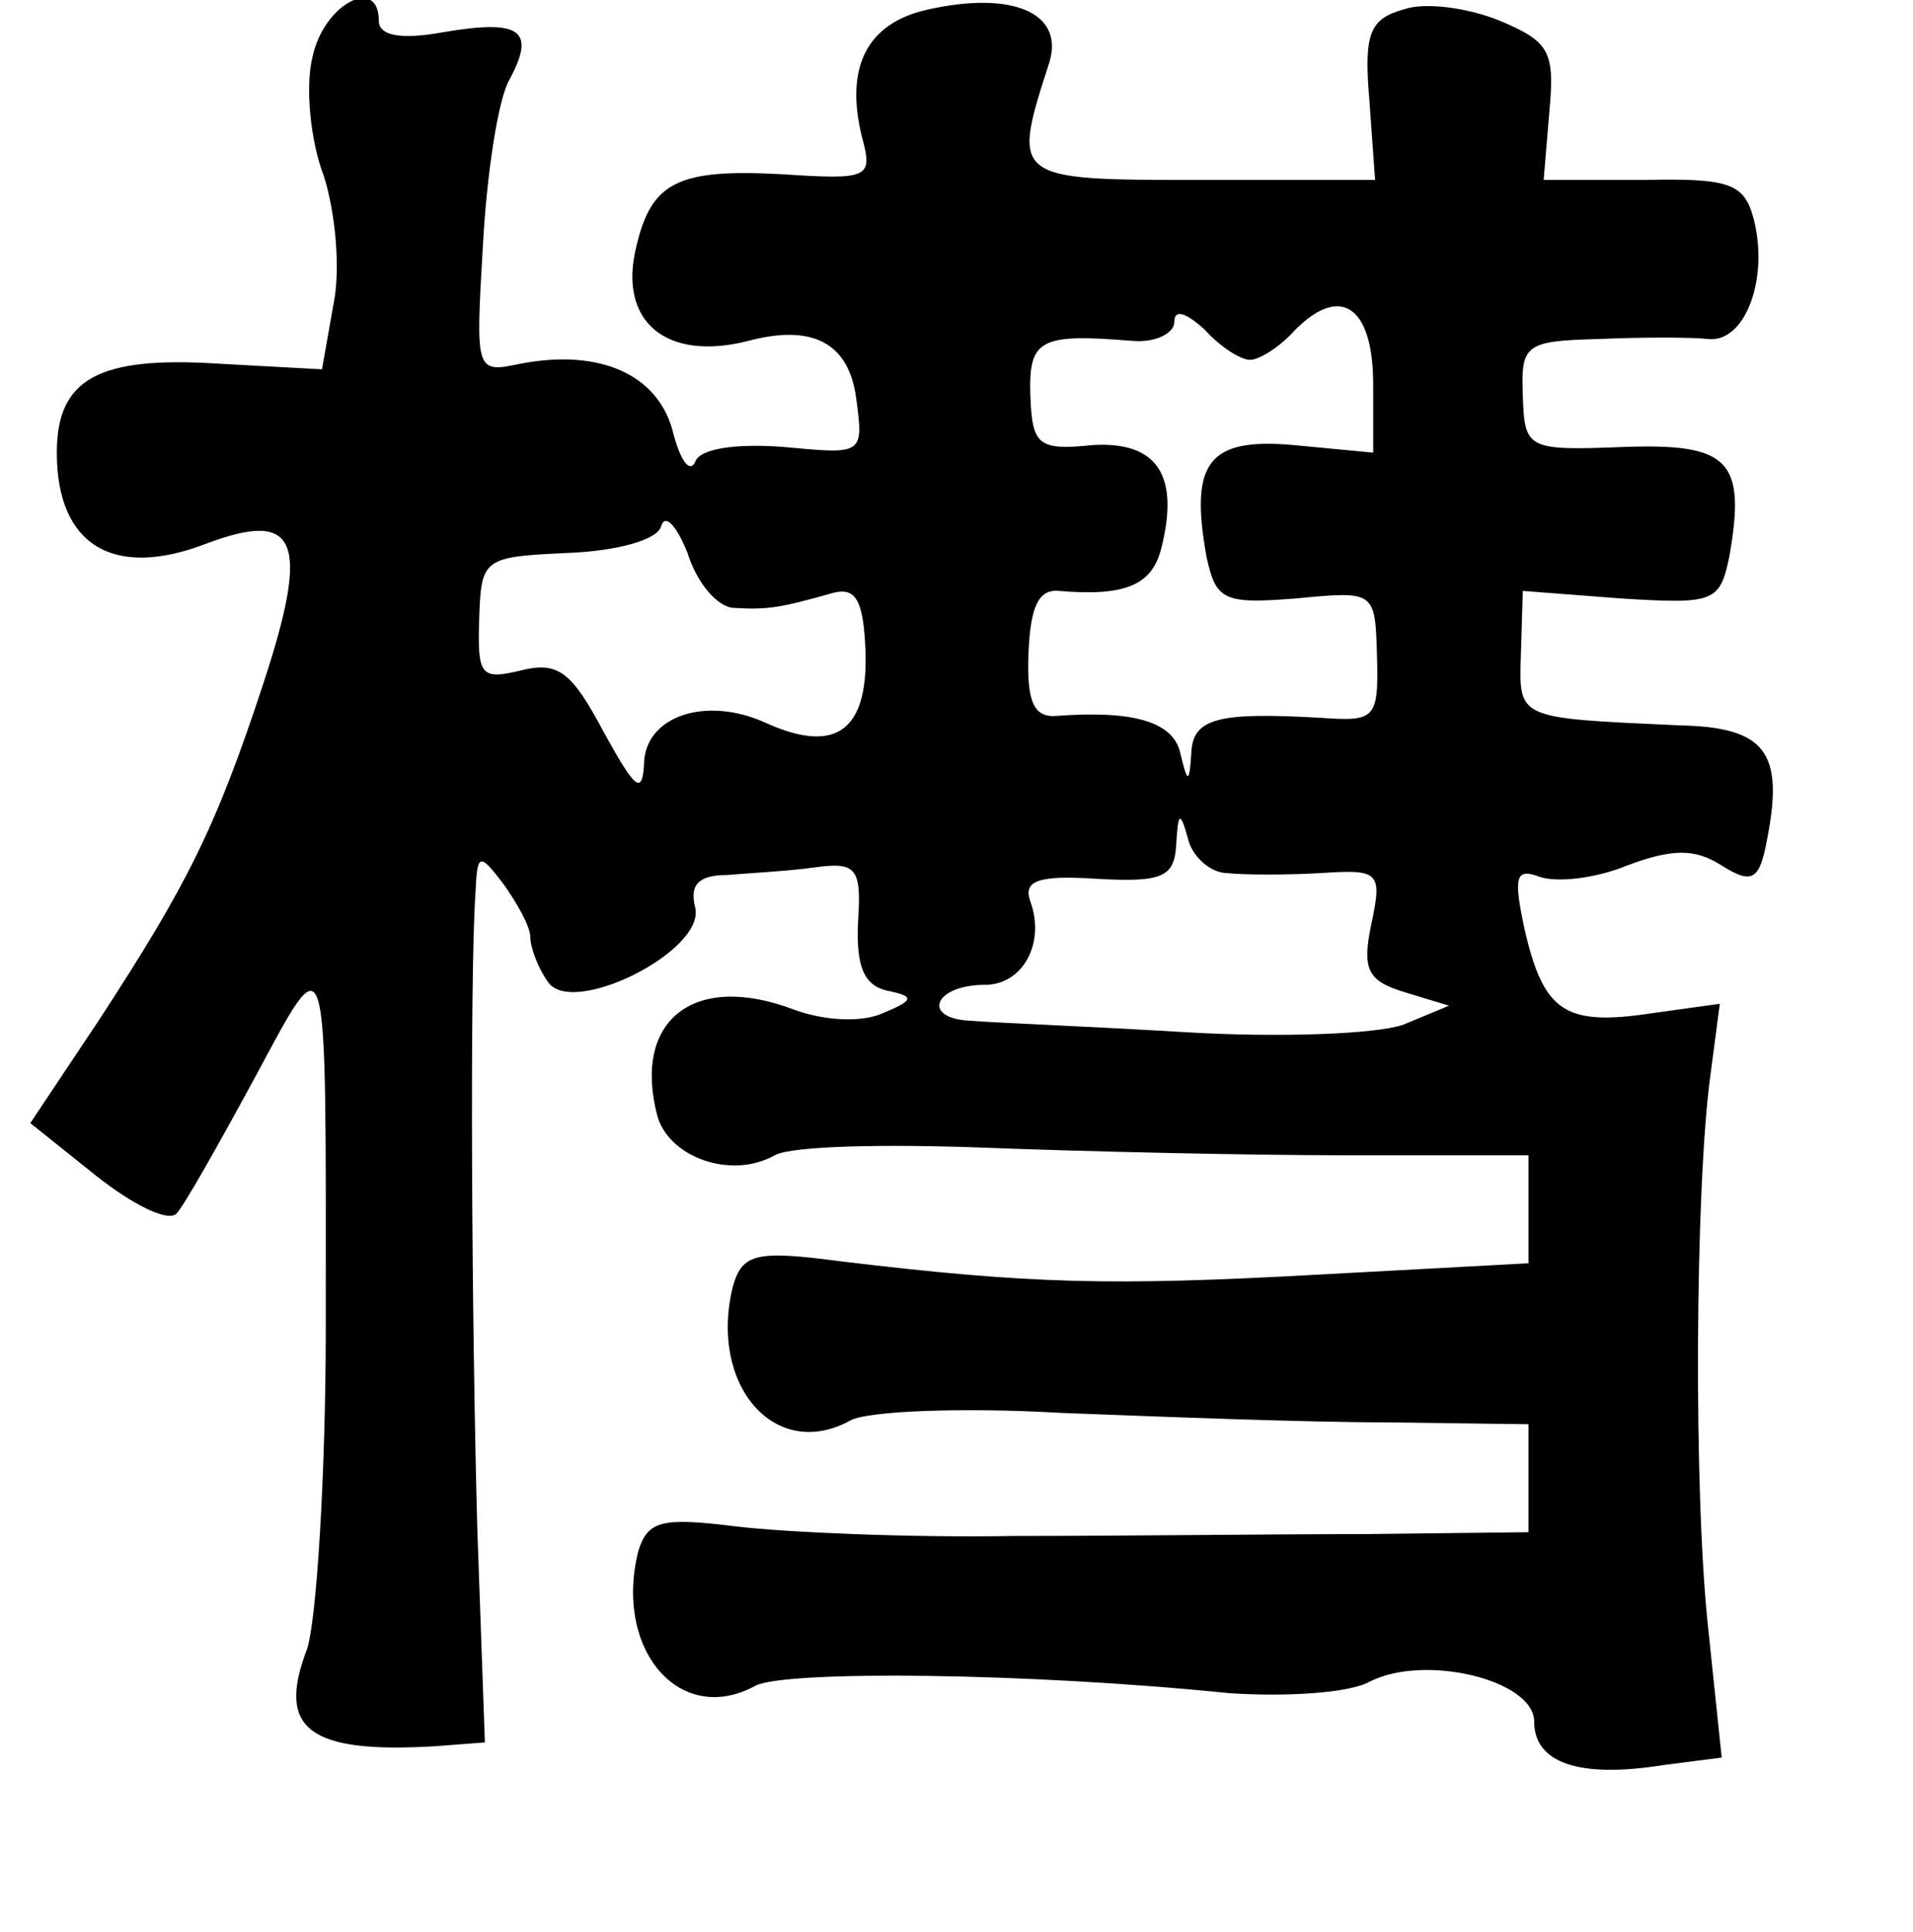 <?xml version="1.0" standalone="no"?>
<!DOCTYPE svg PUBLIC "-//W3C//DTD SVG 20010904//EN"
 "http://www.w3.org/TR/2001/REC-SVG-20010904/DTD/svg10.dtd">
<svg version="1.0" xmlns="http://www.w3.org/2000/svg"
 width="101pt" height="102pt" viewBox="0 0 101 102"
 preserveAspectRatio="xMidYMid meet">
<g transform="translate(0,102) scale(0.1,-0.1)"
fill="#000000" stroke="none">
<path d="M165 990 c-4 -16 -1 -45 6 -63 6 -19 9 -49 5 -68 l-6 -34 -55 3 c-63
4 -85 -8 -85 -47 0 -49 30 -67 79 -48 48 18 55 2 30 -74 -25 -76 -40 -106 -87
-178 l-36 -54 35 -28 c19 -15 37 -24 42 -20 4 4 22 36 41 71 40 74 38 80 38
-130 0 -80 -5 -157 -10 -171 -16 -42 1 -55 68 -51 l26 2 -4 113 c-3 110 -4
290 -1 335 1 22 2 22 15 5 7 -10 14 -22 14 -28 0 -5 4 -16 9 -23 12 -20 84 16
78 39 -3 12 2 17 17 17 11 1 32 2 46 4 22 3 25 0 23 -29 -1 -23 3 -33 15 -36
15 -3 15 -5 -2 -12 -11 -5 -31 -4 -47 2 -53 20 -85 -6 -72 -56 6 -22 39 -34
62 -21 9 5 59 6 111 4 52 -2 138 -4 191 -4 l96 0 0 -29 0 -28 -111 -6 c-109
-6 -152 -5 -252 7 -45 6 -52 4 -57 -13 -13 -52 22 -93 62 -71 9 5 59 7 111 4
52 -2 129 -5 171 -5 l76 -1 0 -29 0 -28 -86 -1 c-47 0 -131 -1 -186 -1 -55 -1
-121 2 -146 5 -40 5 -47 3 -52 -13 -13 -52 22 -93 62 -71 16 8 142 7 250 -4
30 -2 63 0 74 6 29 15 87 1 87 -21 0 -22 24 -30 68 -23 l31 4 -7 67 c-8 72 -7
234 1 293 l5 38 -36 -5 c-46 -7 -57 1 -67 44 -6 28 -5 33 8 28 9 -3 29 -1 46
6 24 9 36 9 50 0 16 -10 20 -8 24 14 9 46 -1 59 -46 60 -87 4 -85 3 -84 38 l1
33 52 -4 c49 -3 52 -2 57 22 9 51 0 60 -56 58 -51 -2 -52 -1 -53 27 -1 27 1
29 40 30 23 1 49 1 58 0 19 -2 32 31 24 63 -5 19 -12 22 -58 21 l-53 0 3 36
c3 32 0 37 -26 48 -17 7 -40 10 -51 6 -18 -5 -21 -13 -18 -48 l3 -42 -92 0
c-100 0 -100 0 -80 62 8 26 -19 38 -64 28 -32 -7 -44 -30 -35 -67 6 -22 4 -23
-42 -20 -55 3 -69 -4 -77 -38 -10 -40 16 -61 59 -50 34 9 53 -1 57 -30 4 -30
4 -30 -38 -26 -26 2 -45 -1 -47 -8 -3 -6 -8 1 -12 17 -8 29 -38 43 -80 35 -24
-5 -24 -5 -20 63 2 37 8 77 14 87 14 26 6 32 -35 25 -22 -4 -34 -2 -34 6 0 24
-29 9 -35 -19z m495 -160 c5 0 16 7 24 16 24 24 41 12 41 -29 l0 -36 -42 4
c-45 4 -55 -9 -46 -59 5 -23 9 -25 47 -22 42 4 42 4 43 -30 1 -34 -1 -35 -30
-33 -53 3 -67 0 -68 -18 -1 -17 -2 -17 -6 0 -4 16 -25 22 -65 19 -12 -1 -16 7
-15 33 1 24 5 34 16 33 35 -3 49 3 54 22 10 39 -2 57 -36 55 -29 -3 -32 0 -33
26 -1 30 5 33 54 29 12 -1 22 4 22 10 0 7 6 5 16 -4 8 -9 19 -16 24 -16z
m-272 -131 c17 -1 24 0 52 8 12 3 16 -4 17 -32 1 -41 -16 -53 -52 -37 -32 15
-65 4 -65 -22 -1 -16 -5 -12 -21 17 -17 32 -24 38 -44 33 -21 -5 -23 -3 -22
27 1 32 2 33 46 35 27 1 48 7 50 14 2 7 8 1 14 -14 5 -16 16 -29 25 -29z m260
-140 c9 -1 32 -1 49 0 31 2 33 1 27 -27 -5 -24 -2 -30 18 -36 l23 -7 -24 -10
c-14 -5 -65 -7 -115 -4 -50 3 -101 5 -113 6 -27 1 -20 19 7 19 20 0 32 22 24
44 -4 11 4 14 35 12 35 -2 41 1 42 18 1 17 2 18 6 4 2 -10 12 -19 21 -19z"/>
</g>
</svg>
